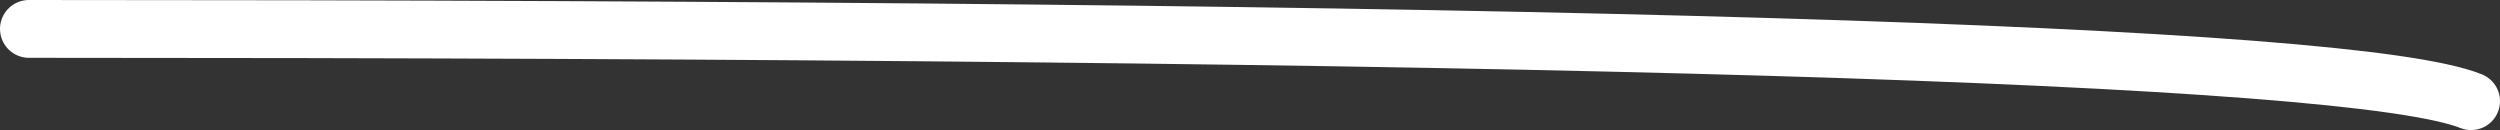 <svg xmlns="http://www.w3.org/2000/svg" width="173" height="9"><rect width="100%" height="100%" fill="#333333" stroke="none"/><path fill="none" stroke="#fff" stroke-linecap="round" stroke-width="4" d="M2 2c104.346 0 160.68 1.667 169 5"/></svg>